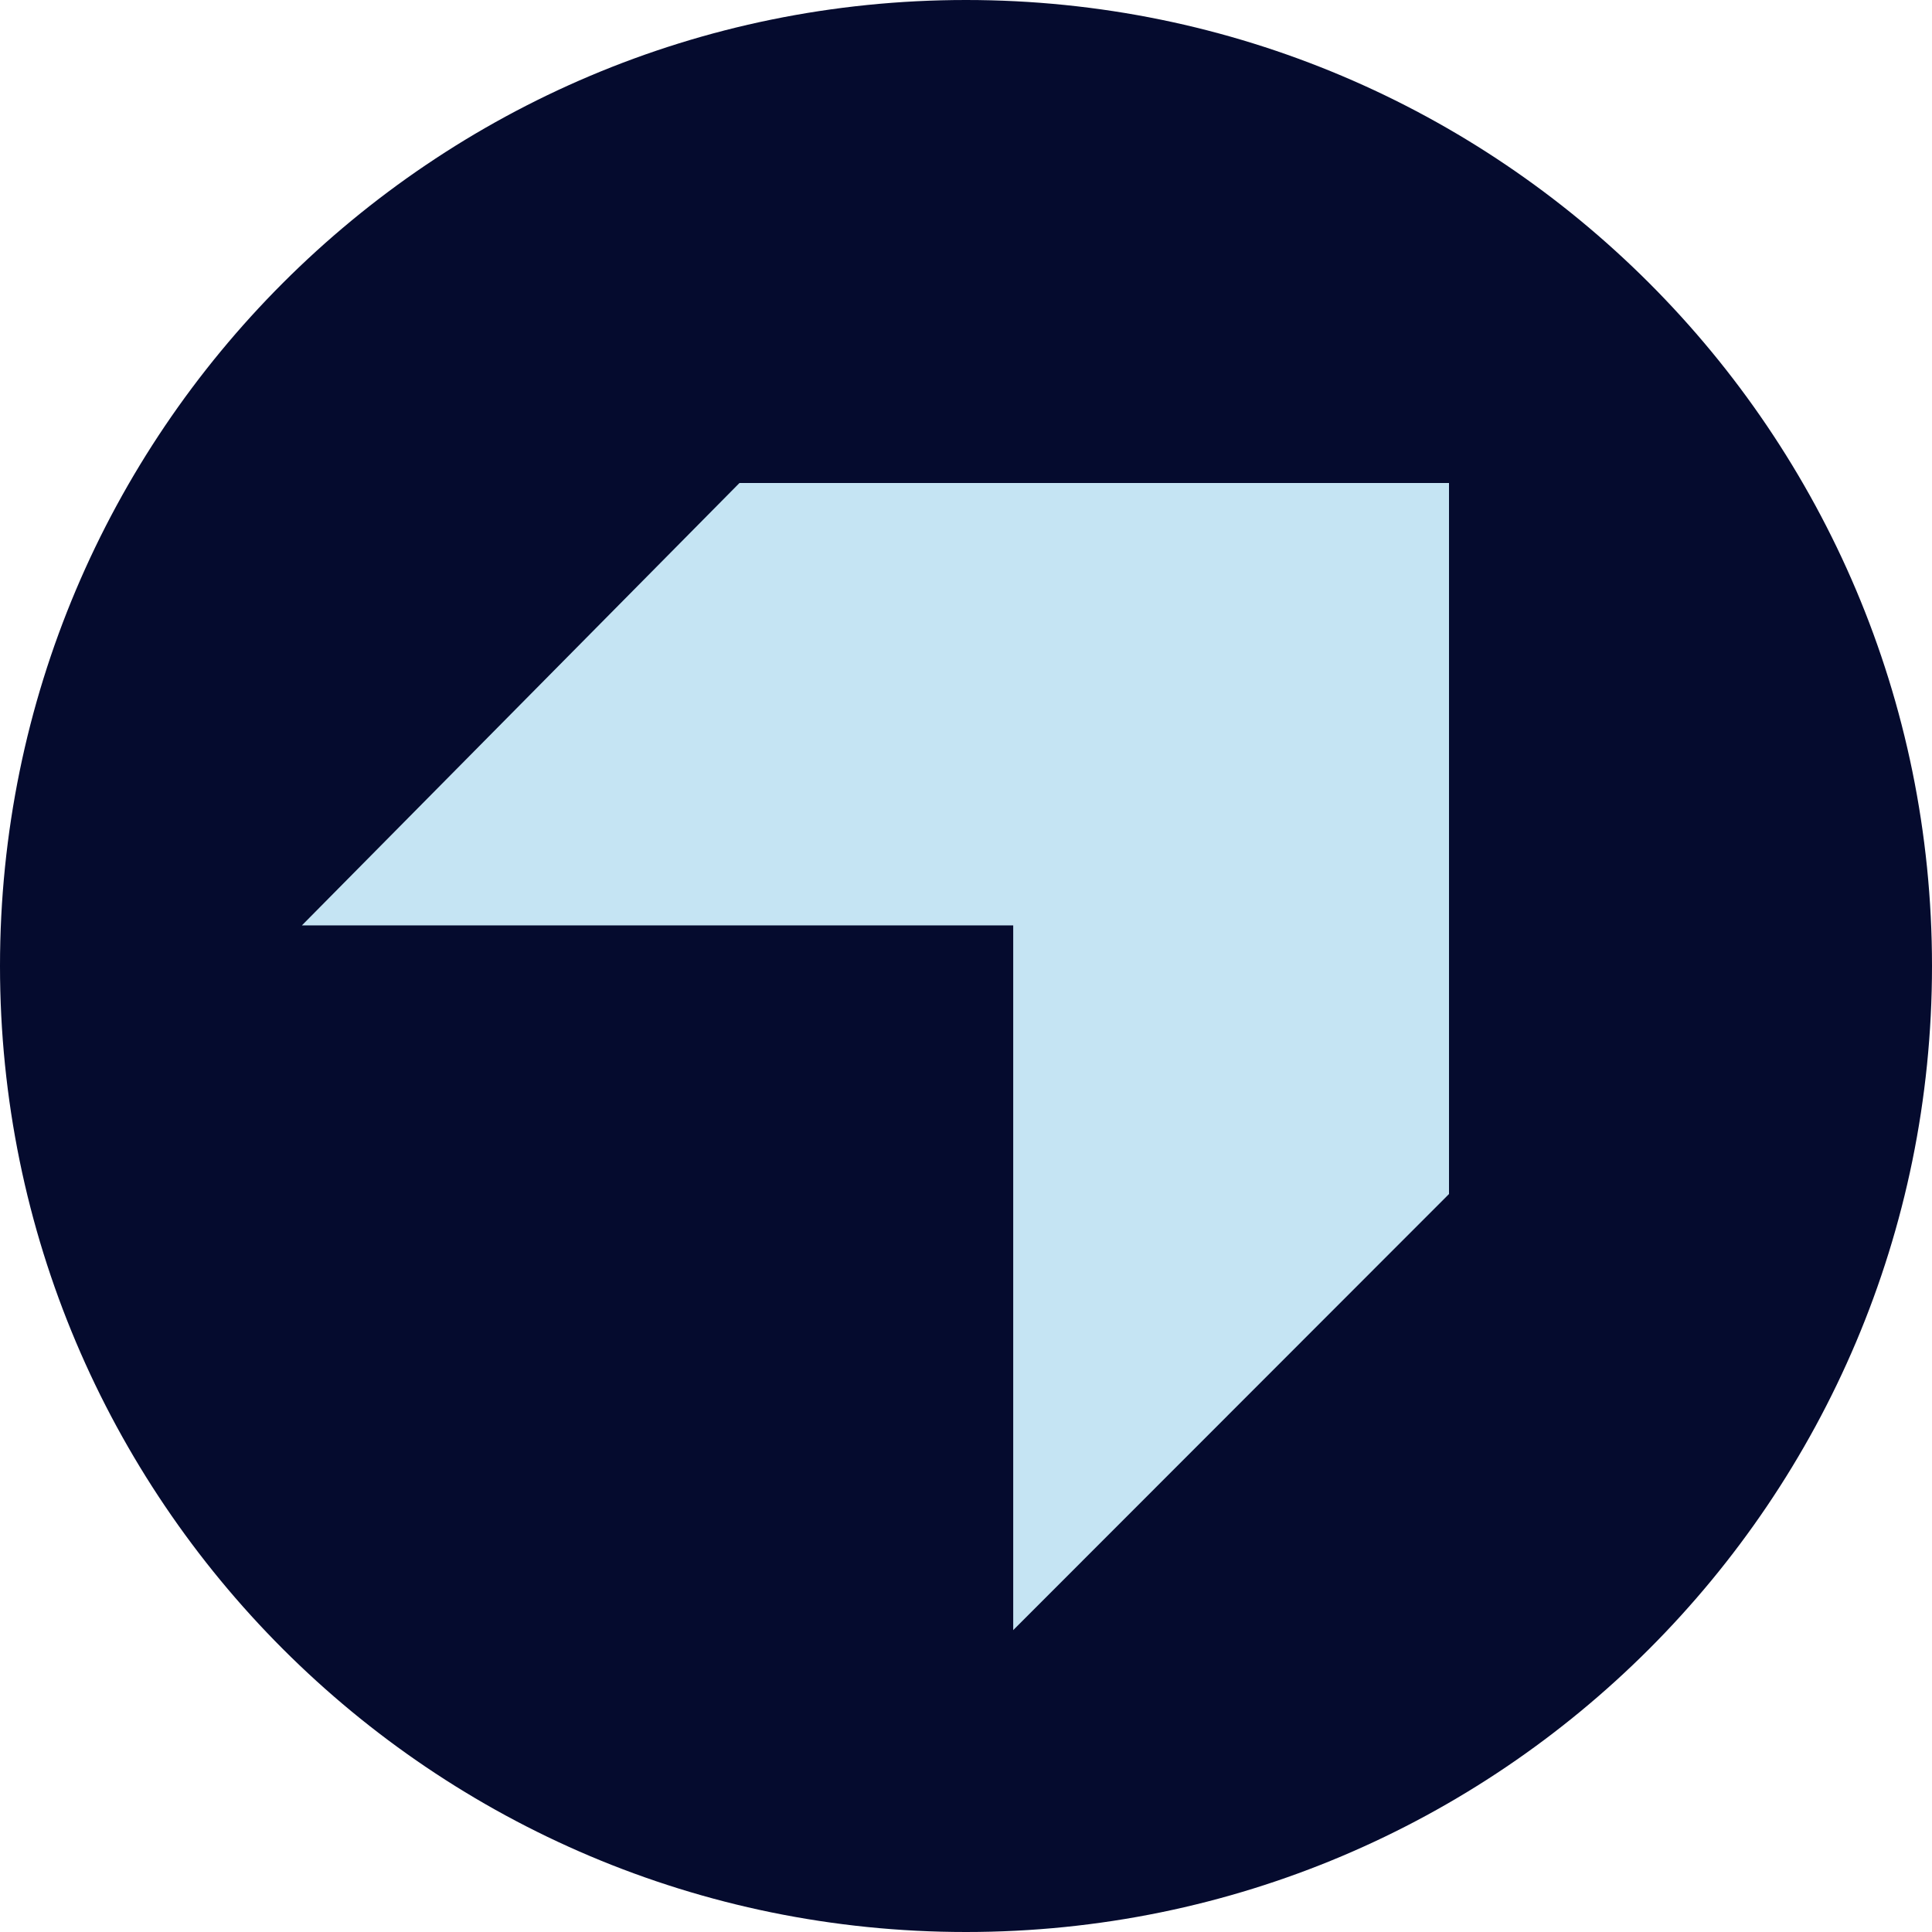 <svg width="1200" height="1200" viewBox="0 0 1200 1200" fill="none" xmlns="http://www.w3.org/2000/svg">
    <path d="M1200 600C1200 268.629 931.371 0 600 0C268.629 0 0 268.629 0 600C0 931.371 268.629 1200 600 1200C931.371 1200 1200 931.371 1200 600Z" fill="#050B2E"/>
    <path d="M459.298 300L187.5 574.793H629.323V1012.5L900 741.632V300H459.298Z" fill="#C5E4F3"/>
</svg>
